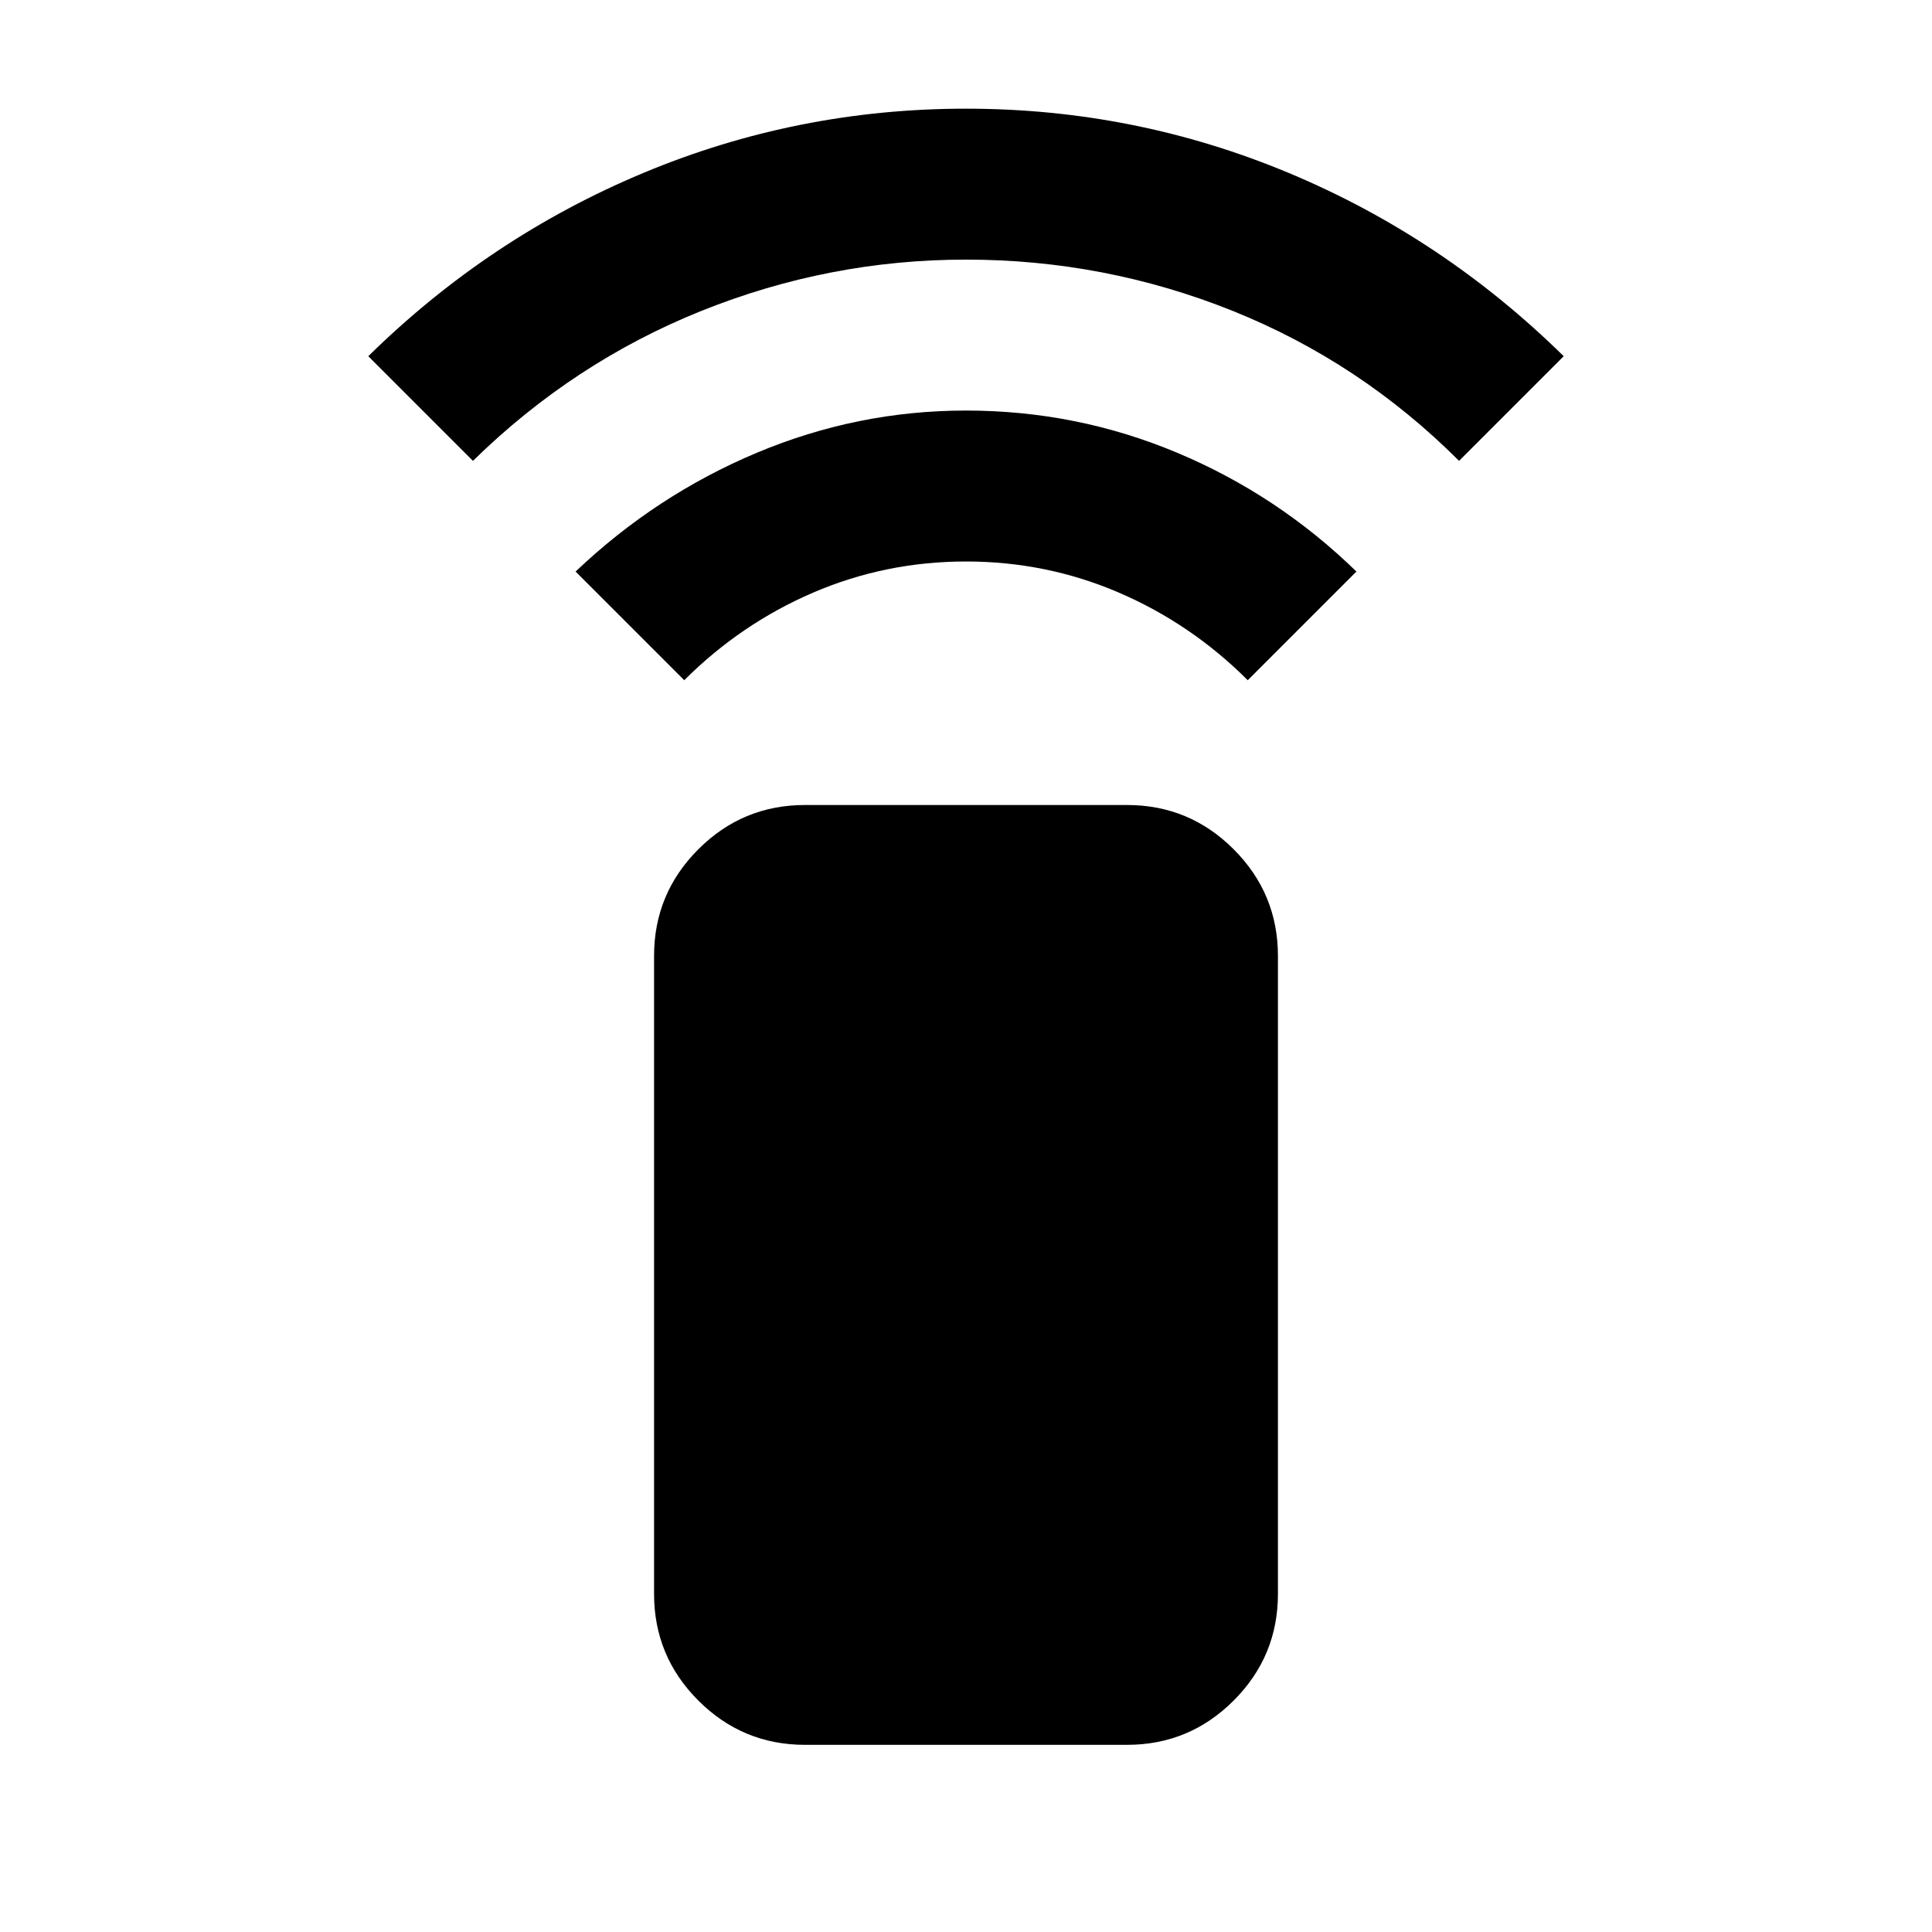 <svg xmlns="http://www.w3.org/2000/svg" height="24" width="24"><path d="M8.5 8.45 7.15 7.1Q8.15 6.15 9.4 5.625Q10.65 5.1 12 5.1Q13.375 5.1 14.625 5.625Q15.875 6.15 16.85 7.1L15.5 8.45Q14.8 7.75 13.9 7.362Q13 6.975 12 6.975Q11 6.975 10.1 7.362Q9.2 7.75 8.5 8.45ZM5.875 5.725 4.575 4.425Q6.075 2.95 7.988 2.15Q9.9 1.35 12 1.35Q14.1 1.35 16.013 2.15Q17.925 2.95 19.425 4.425L18.125 5.725Q16.9 4.5 15.313 3.862Q13.725 3.225 12 3.225Q10.3 3.225 8.713 3.862Q7.125 4.5 5.875 5.725ZM14 21.675H10Q9.225 21.675 8.675 21.125Q8.125 20.575 8.125 19.8V11.875Q8.125 11.1 8.675 10.55Q9.225 10 10 10H14Q14.775 10 15.325 10.55Q15.875 11.1 15.875 11.875V19.8Q15.875 20.575 15.325 21.125Q14.775 21.675 14 21.675Z"/></svg>